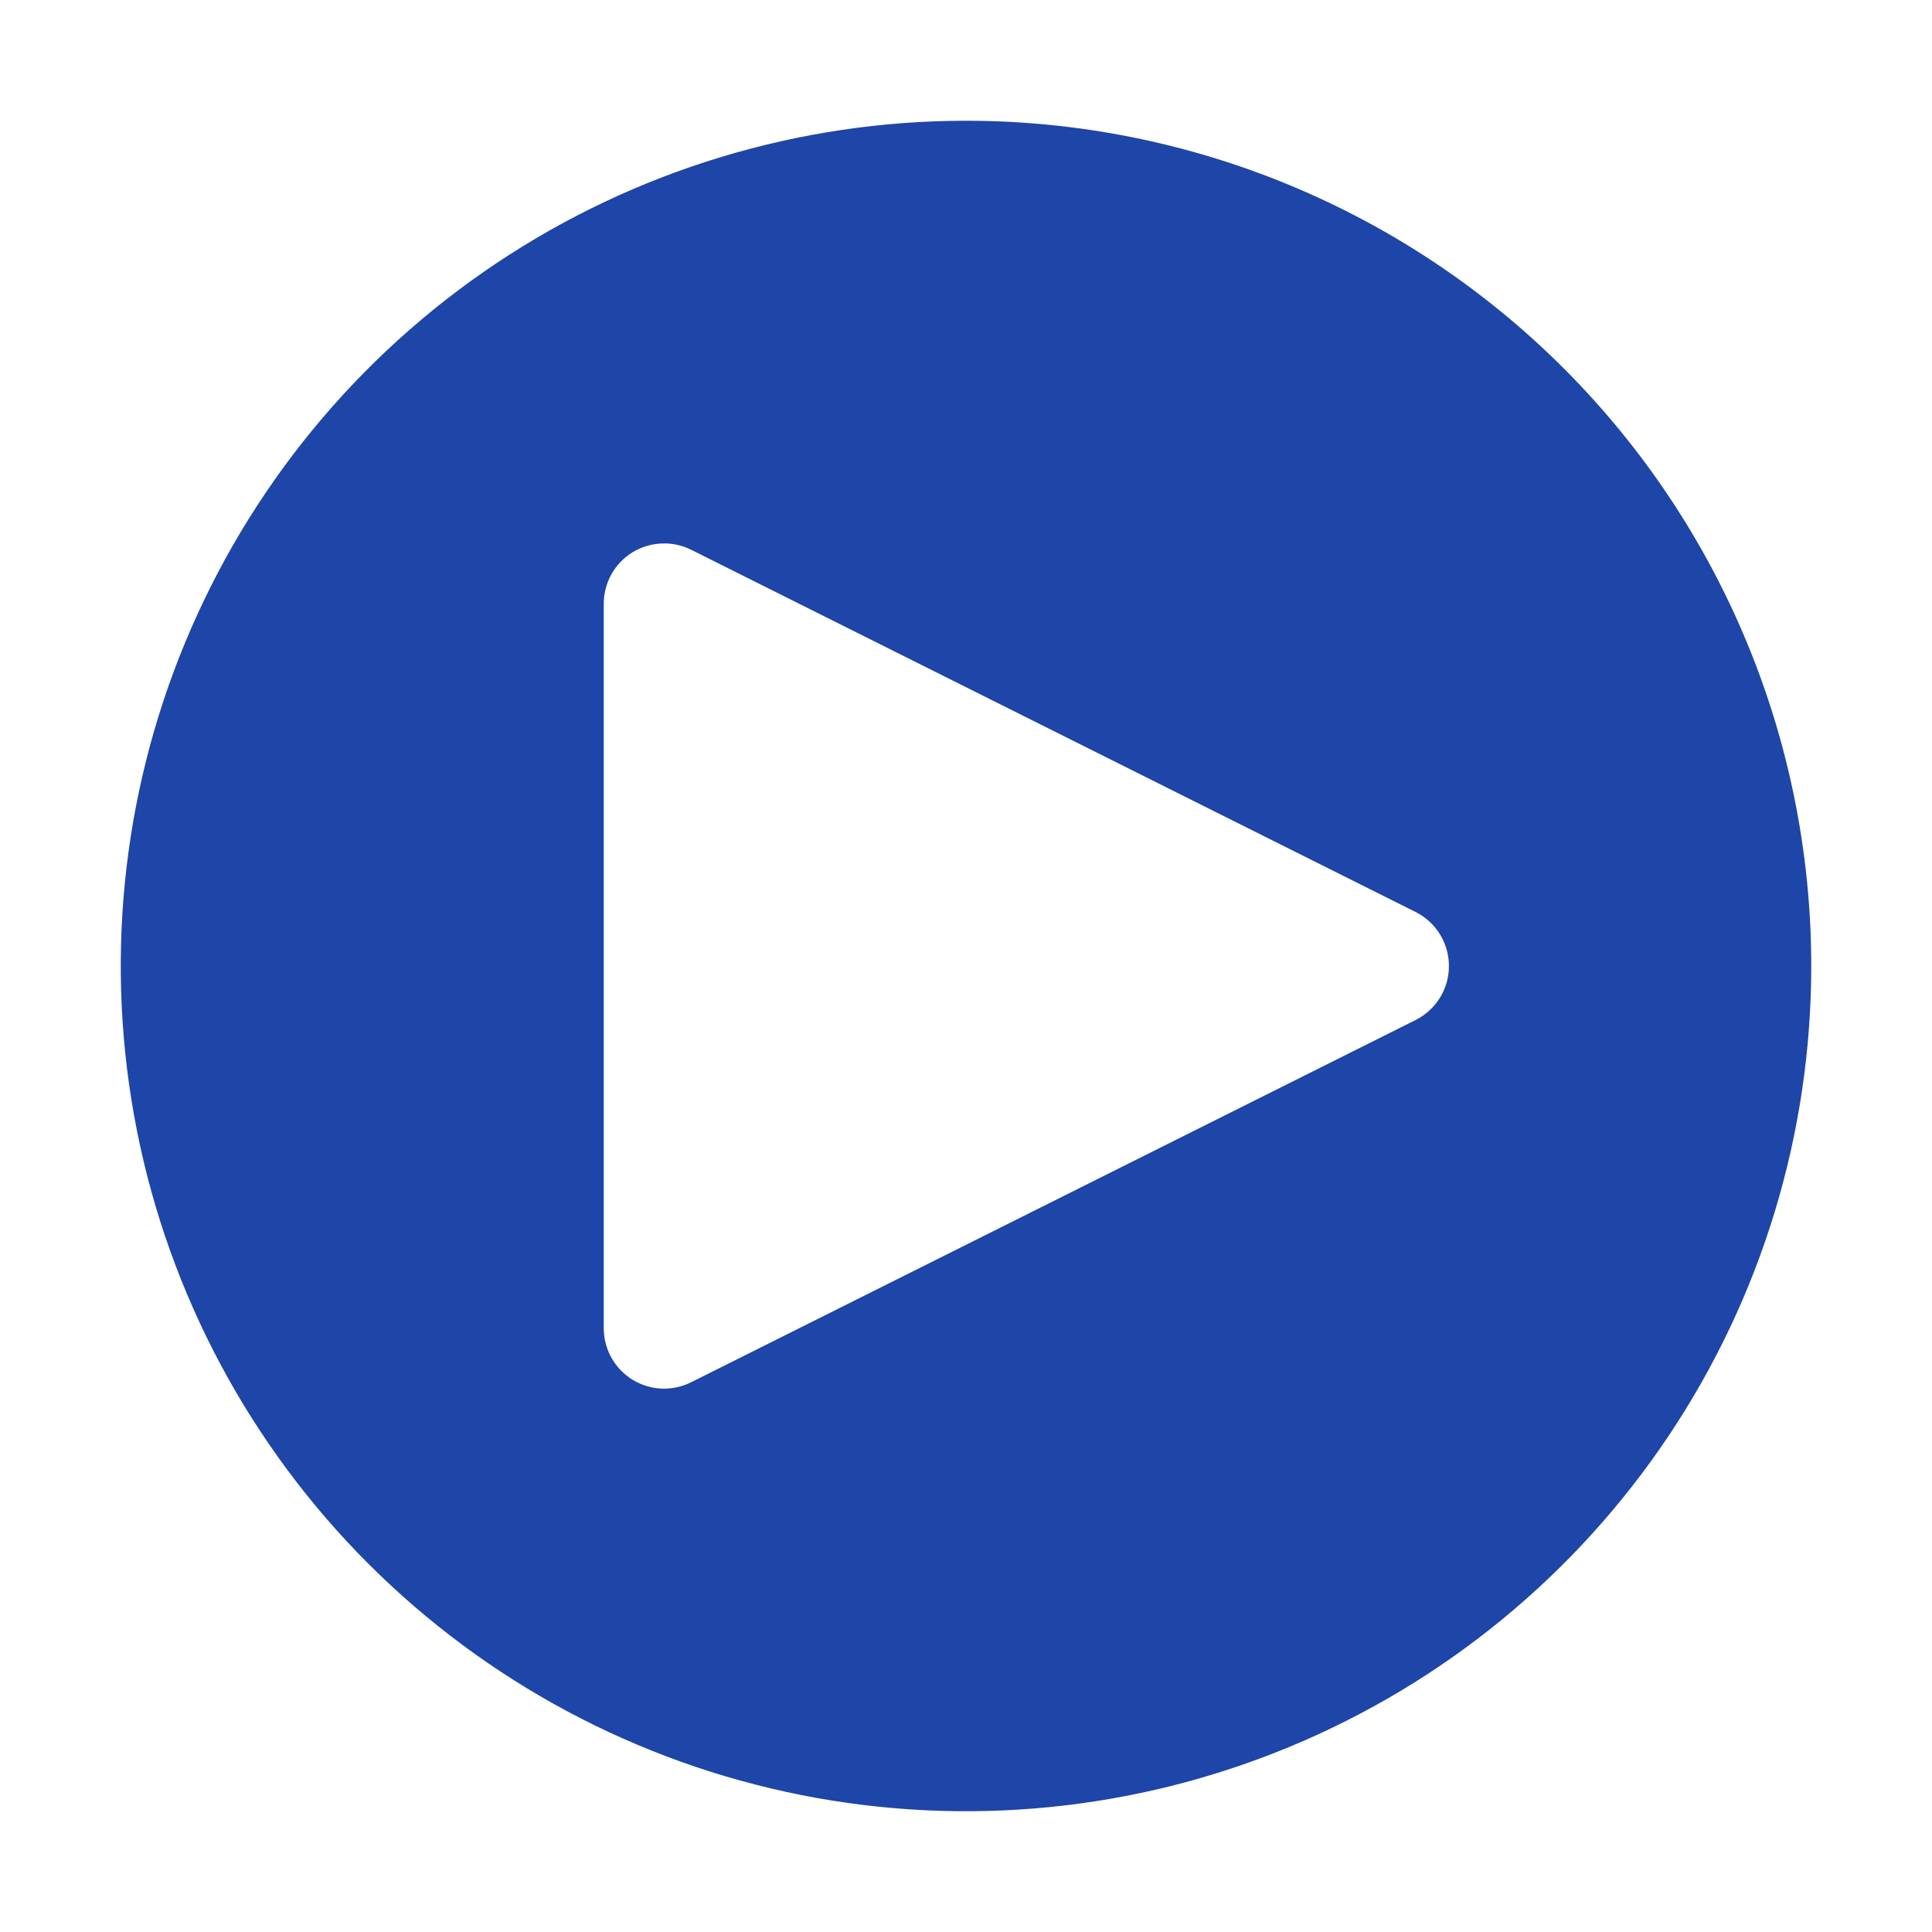 <svg width="22" height="22" viewBox="0 0 22 22" fill="none" xmlns="http://www.w3.org/2000/svg">
<path d="M11 1.375C9.096 1.375 7.235 1.94 5.653 2.997C4.07 4.055 2.836 5.558 2.108 7.317C1.379 9.075 1.189 11.011 1.56 12.878C1.931 14.745 2.848 16.46 4.194 17.806C5.54 19.152 7.255 20.069 9.122 20.44C10.989 20.811 12.925 20.621 14.683 19.892C16.442 19.164 17.945 17.93 19.003 16.347C20.061 14.764 20.625 12.904 20.625 11C20.625 8.447 19.611 5.999 17.806 4.194C16.001 2.389 13.553 1.375 11 1.375ZM16.12 11.615L7.87 15.74C7.765 15.793 7.648 15.817 7.531 15.812C7.414 15.807 7.301 15.772 7.201 15.71C7.101 15.648 7.019 15.562 6.962 15.46C6.905 15.357 6.875 15.242 6.875 15.125V6.875C6.875 6.758 6.905 6.643 6.962 6.54C7.019 6.438 7.101 6.352 7.201 6.29C7.301 6.229 7.415 6.194 7.532 6.189C7.649 6.183 7.765 6.208 7.87 6.26L16.12 10.385C16.234 10.443 16.33 10.53 16.397 10.639C16.464 10.747 16.499 10.872 16.499 11C16.499 11.128 16.464 11.253 16.397 11.361C16.33 11.47 16.234 11.557 16.12 11.615" fill="#1E45A8"/>
</svg>
